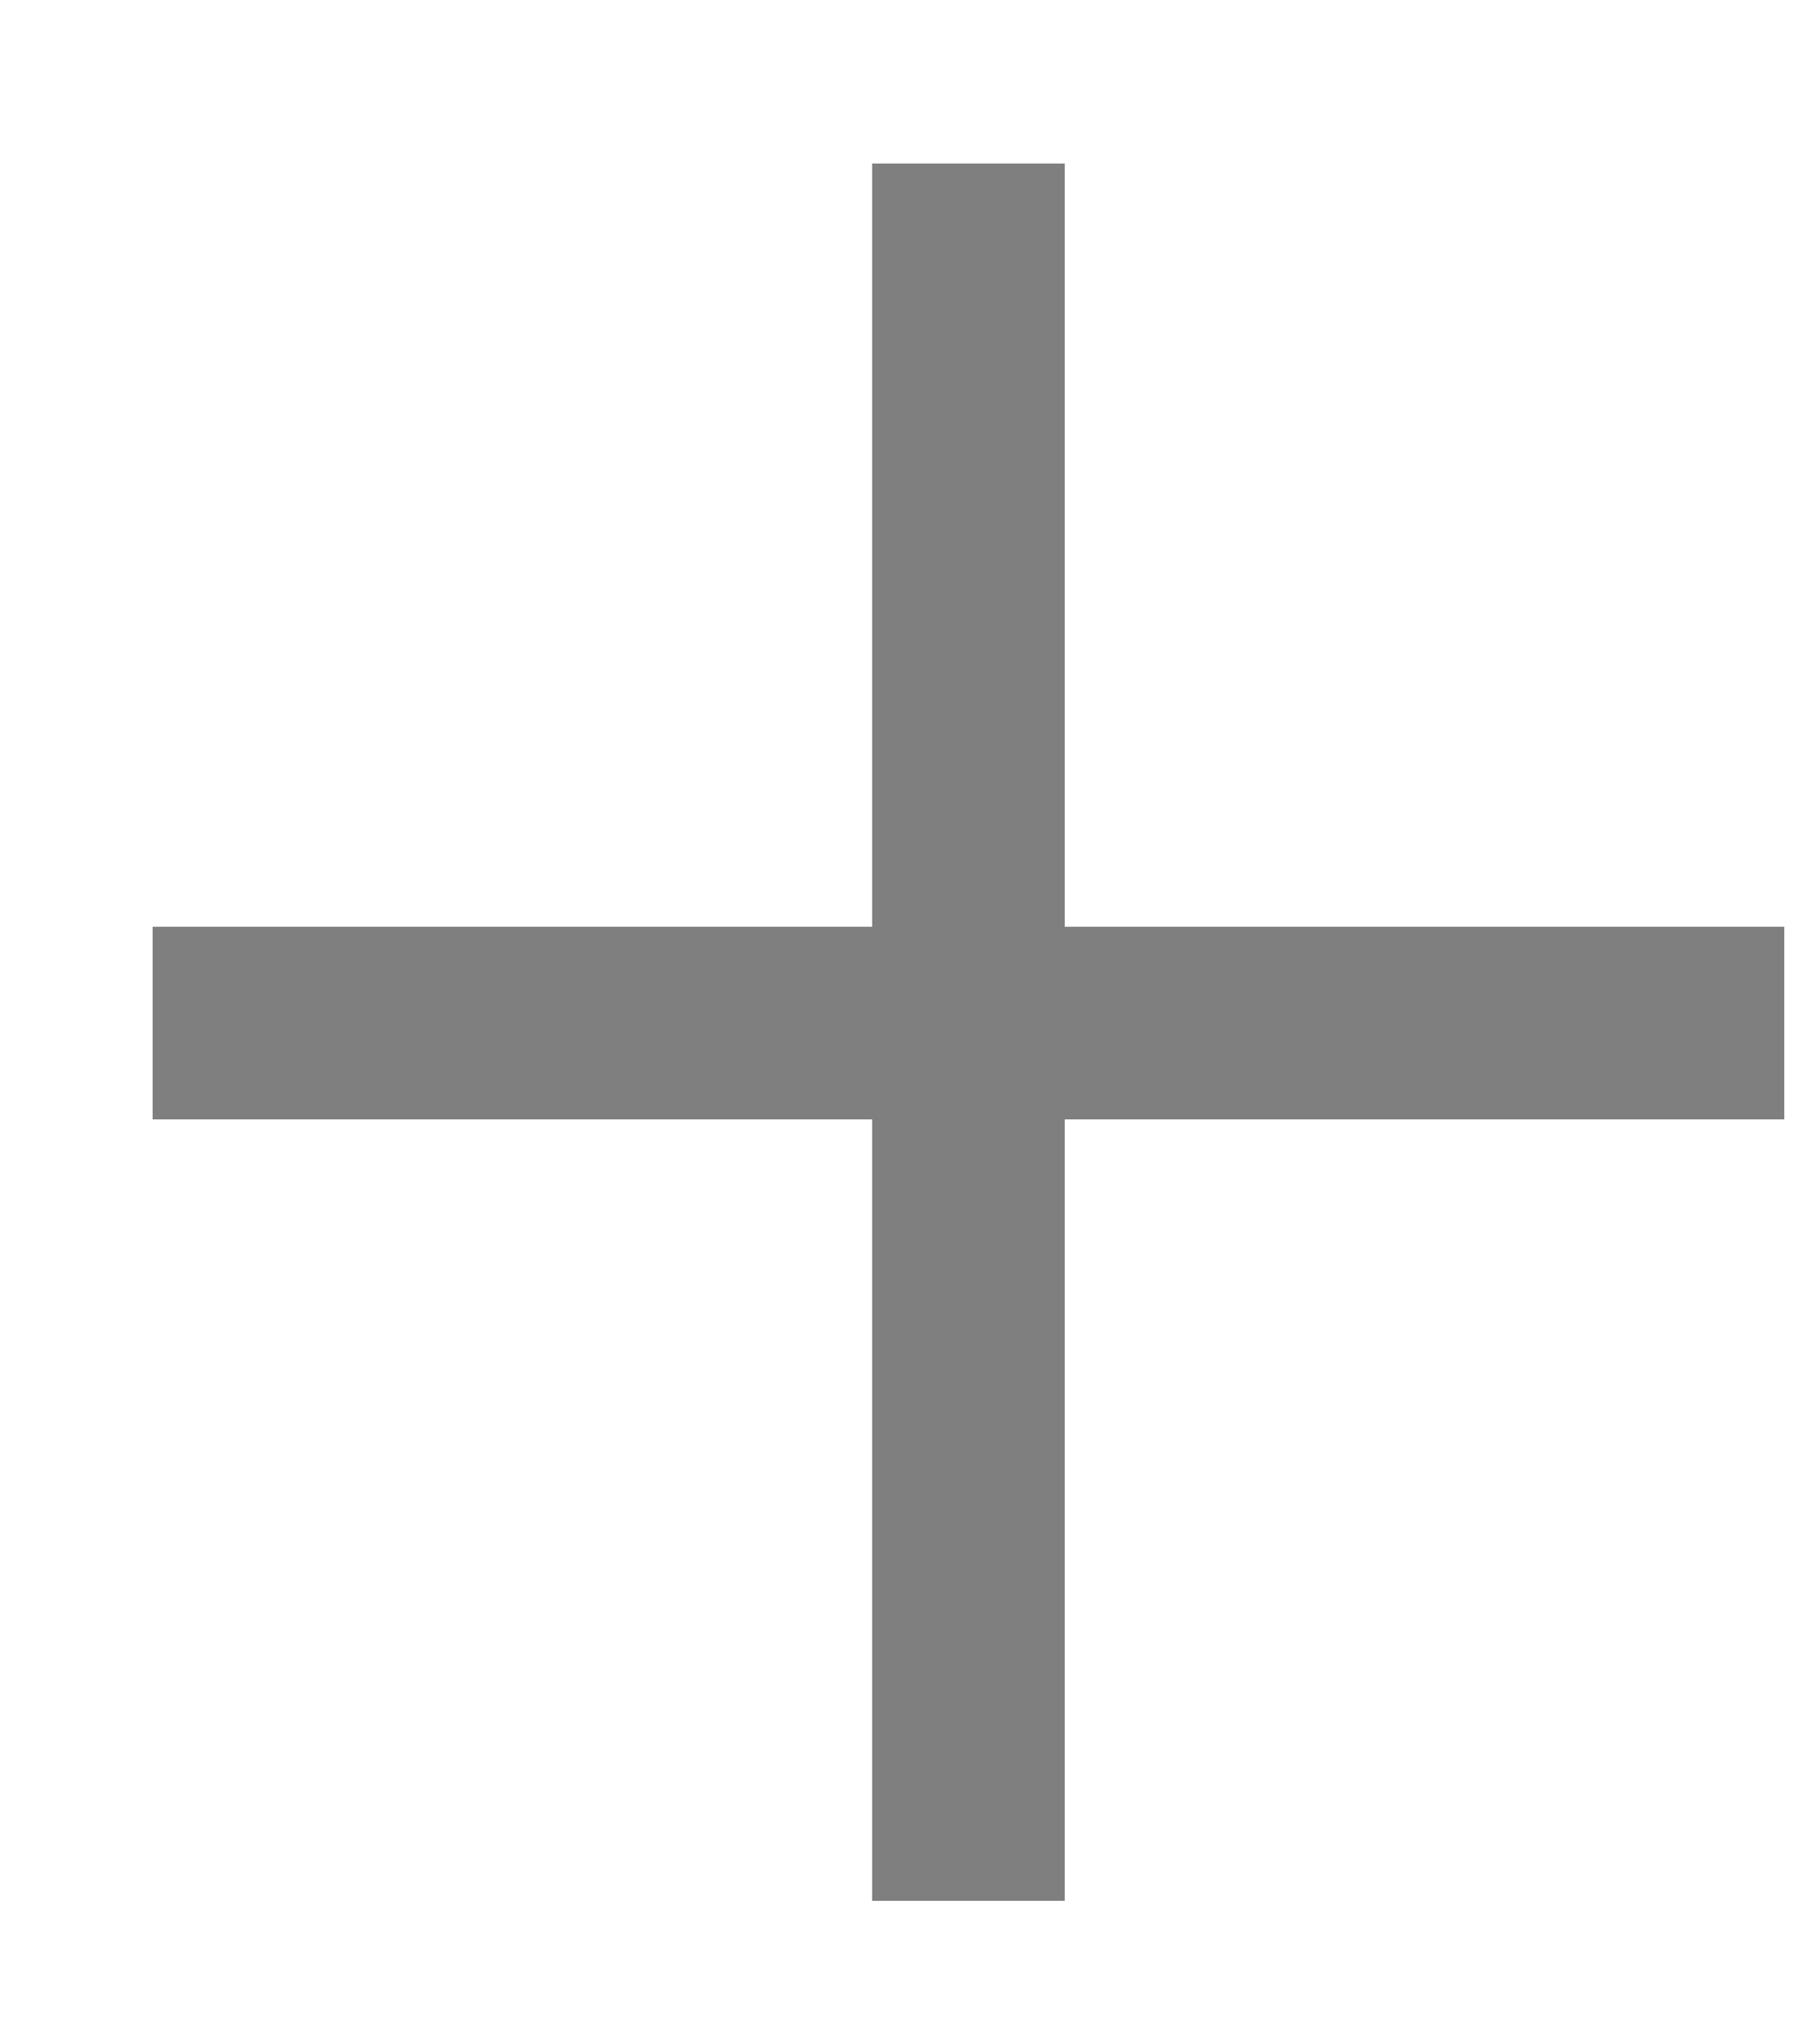 <svg width="8" height="9" viewBox="0 0 8 9" fill="none" xmlns="http://www.w3.org/2000/svg">
<path d="M0.672 4.08H3.84V0.72H4.688V4.08H7.856V4.928H4.688V8.368H3.84V4.928H0.672V4.08Z" fill="black" fill-opacity="0.5"/>
</svg>
